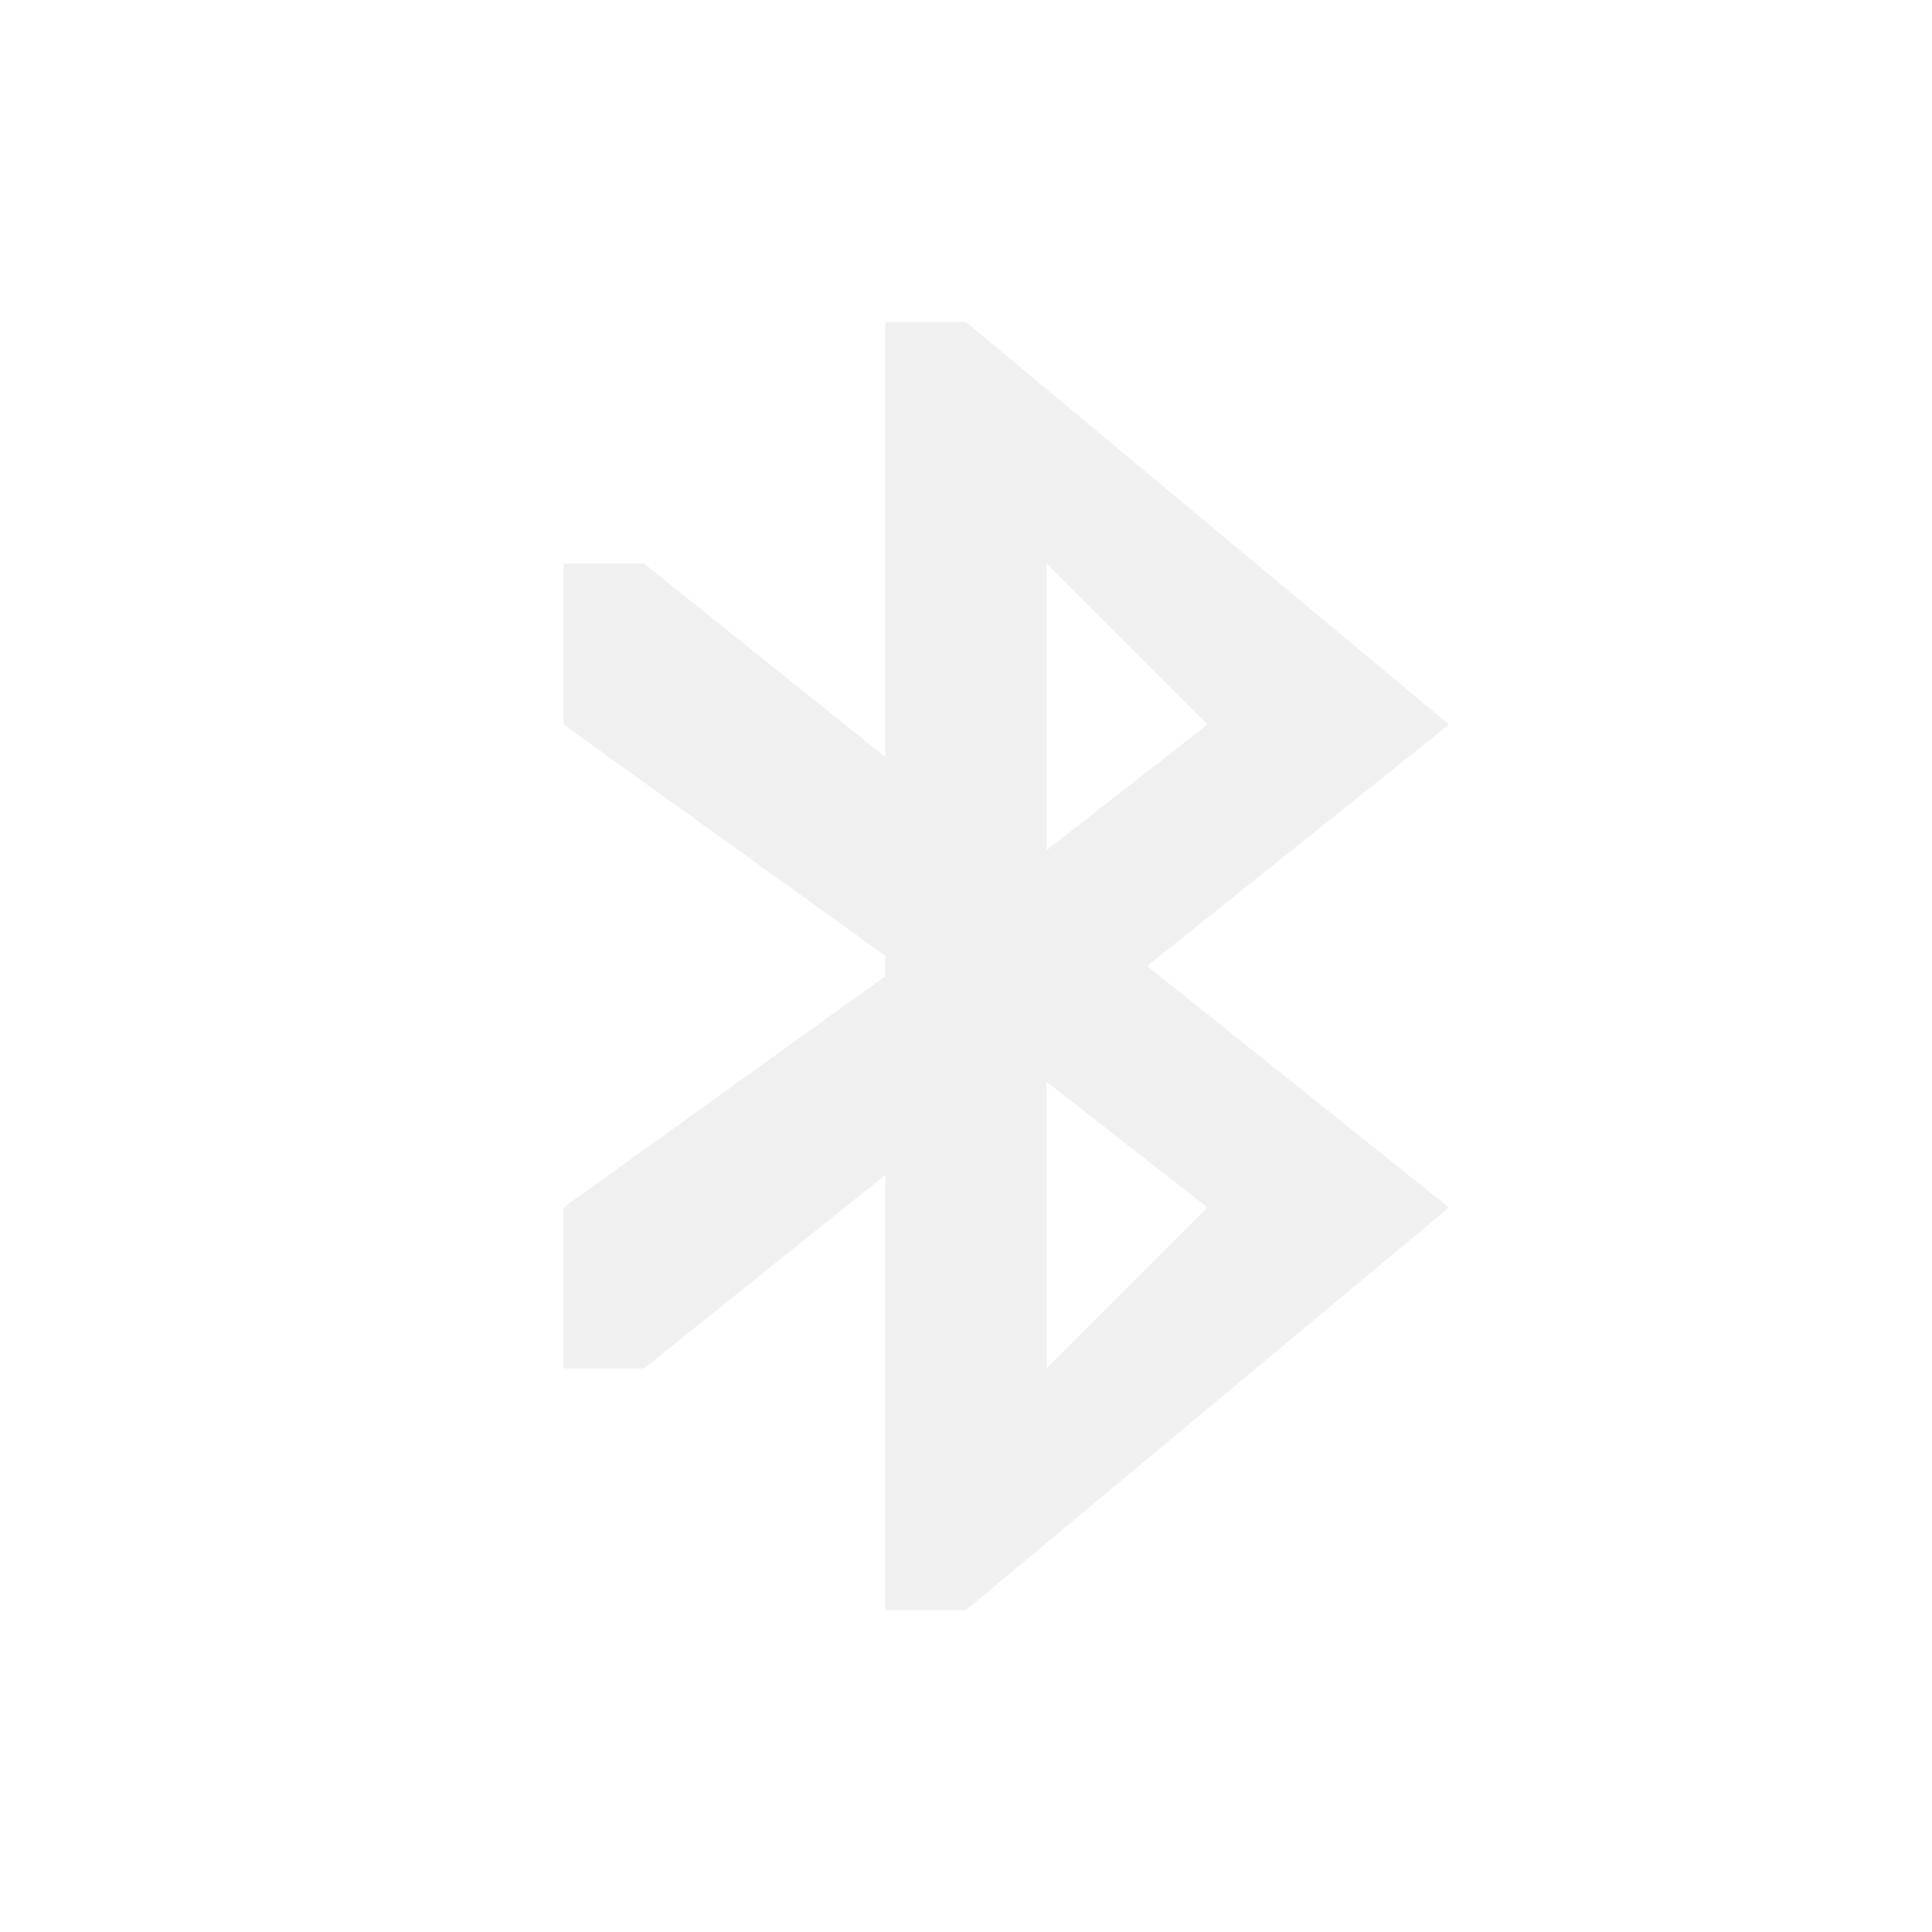 <?xml version="1.0" encoding="UTF-8" standalone="no"?>
<!-- Created with Inkscape (http://www.inkscape.org/) -->

<svg
   xmlns:dc="http://purl.org/dc/elements/1.1/"
   xmlns:cc="http://creativecommons.org/ns#"
   xmlns:rdf="http://www.w3.org/1999/02/22-rdf-syntax-ns#"
   xmlns:svg="http://www.w3.org/2000/svg"
   xmlns="http://www.w3.org/2000/svg"
   xmlns:sodipodi="http://sodipodi.sourceforge.net/DTD/sodipodi-0.dtd"
   xmlns:inkscape="http://www.inkscape.org/namespaces/inkscape"
   id="svg2160"
   height="24"
   width="24"
   version="1.0"
   inkscape:version="0.48.4 r9939"
   sodipodi:docname="bluetooth-active.svg">
  <defs
     id="defs7" />
  <sodipodi:namedview
     pagecolor="#ffffff"
     bordercolor="#666666"
     borderopacity="1"
     objecttolerance="10"
     gridtolerance="10"
     guidetolerance="10"
     inkscape:pageopacity="0"
     inkscape:pageshadow="2"
     inkscape:window-width="1366"
     inkscape:window-height="709"
     id="namedview5"
     showgrid="true"
     inkscape:zoom="19.666667"
     inkscape:cx="13.244541"
     inkscape:cy="12.699151"
     inkscape:window-x="0"
     inkscape:window-y="27"
     inkscape:window-maximized="1"
     inkscape:current-layer="svg2160">
    <inkscape:grid
       type="xygrid"
       id="grid2986" />
  </sodipodi:namedview>
  <path
     style="opacity:0.3;fill:#cdcdcd#000000;fill-opacity:1;stroke:none"
     d="M 11,4 11,9.406 8,7 7,7 l 0,2 4,2.875 0,0.25 L 7,15 7,17 8,17 11,14.594 11,20 12,20 18,15 14.25,12 18,9 12,4 z m 2,3 2,2 -2,1.562 z m 0,6.438 2,1.562 -2,2 z"
     id="path2988"
     inkscape:connector-curvature="0"
     sodipodi:nodetypes="cccccccccccccccccccccccccc" />
</svg>